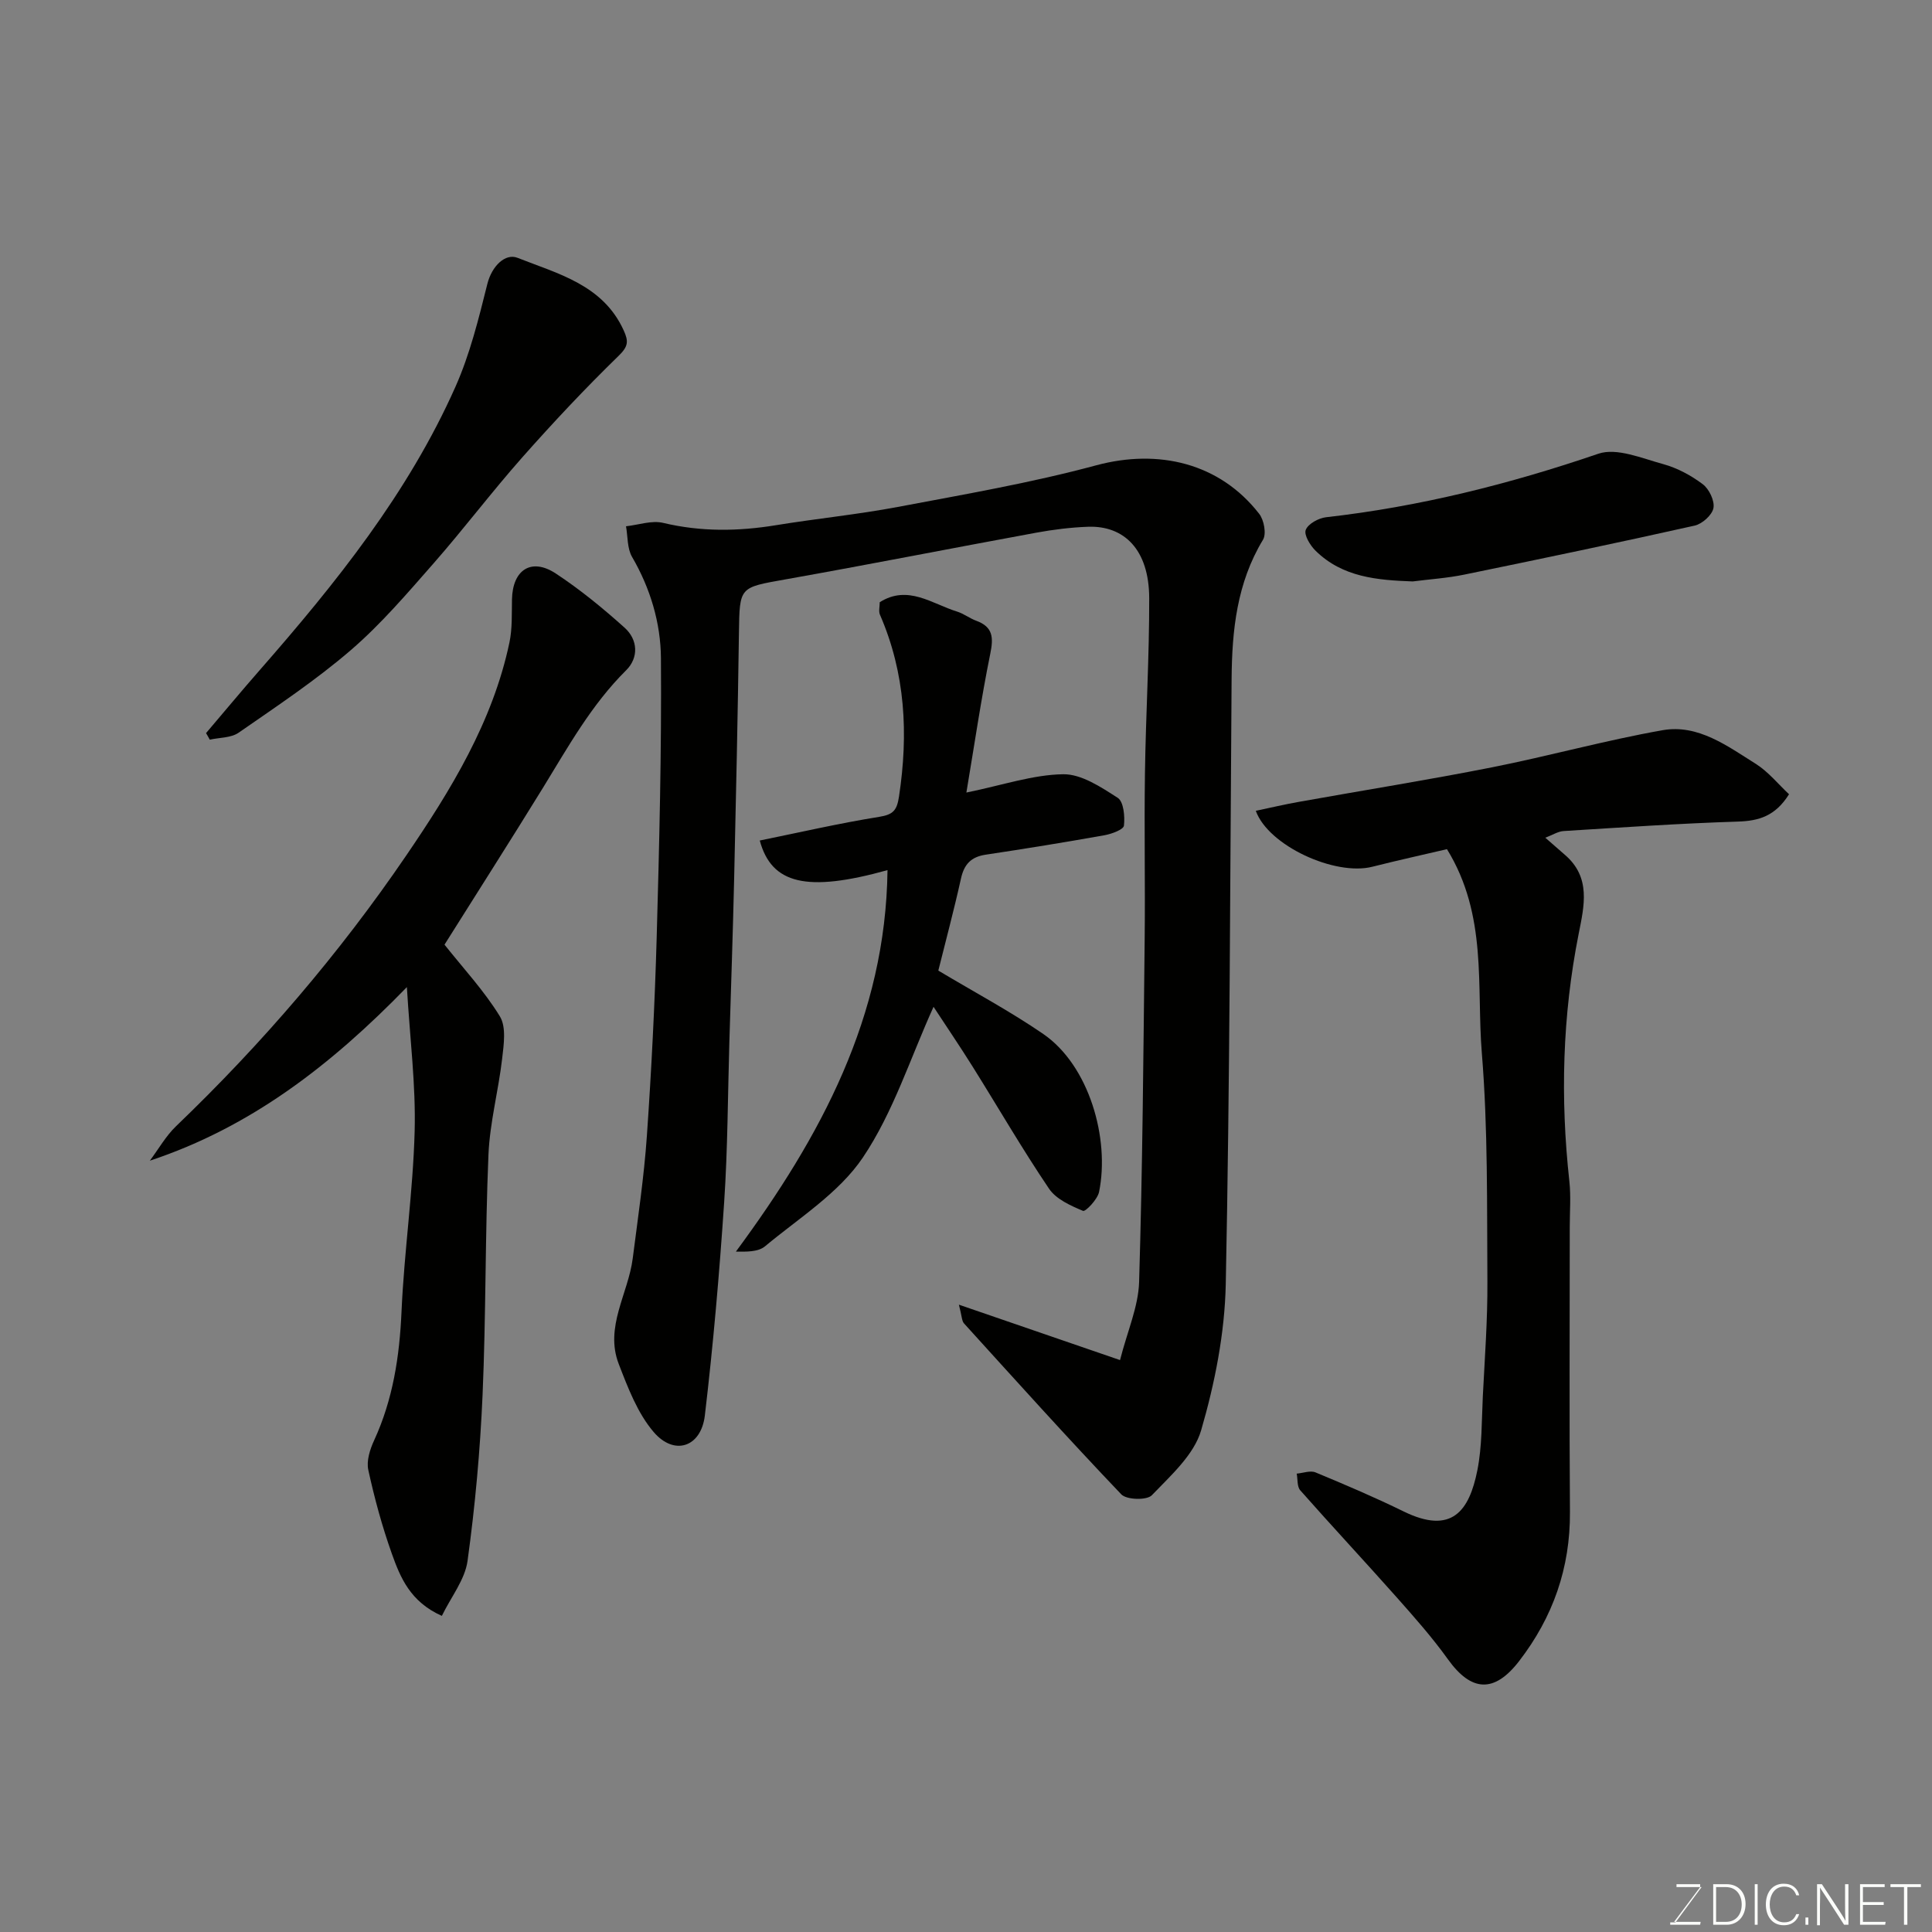 <svg enable-background="new 0 0 400 400" viewBox="0 0 400 400" xmlns="http://www.w3.org/2000/svg"><rect x="0" y="0" width="400" height="400" fill="#808080" stroke="none"/><path d="m198.53 270.12c11.52 3.96 21.85 7.51 33.36 11.47 1.52-5.98 3.79-11.04 3.95-16.16.71-23.59.89-47.2 1.15-70.8.13-11.5-.11-23 .06-34.5.17-12.1.91-24.2.88-36.3-.03-10.11-5.25-15.03-12.65-14.77-3.59.13-7.21.58-10.75 1.23-17.32 3.18-34.6 6.59-51.93 9.67-9.54 1.7-9.47 1.49-9.61 11.05-.24 16.94-.6 33.87-.99 50.8-.26 11.27-.65 22.54-.99 33.8-.33 11.1-.34 22.22-1.08 33.3-.99 14.74-2.26 29.48-4 44.16-.78 6.56-6.33 8.41-10.6 3.41-3.34-3.91-5.33-9.17-7.23-14.09-2.95-7.66 1.97-14.55 2.9-21.85 1.08-8.45 2.34-16.89 2.93-25.37.95-13.68 1.64-27.38 2.03-41.09.54-19.26 1.02-38.54.88-57.8-.05-7.29-2.18-14.45-5.98-20.98-1.02-1.76-.87-4.21-1.25-6.34 2.58-.28 5.32-1.27 7.7-.7 7.8 1.86 15.5 1.76 23.33.48 8.39-1.37 16.87-2.21 25.22-3.78 13.75-2.6 27.6-4.98 41.09-8.62 12.91-3.47 25.57-.48 33.75 10.04 1 1.28 1.53 4.14.79 5.37-5.41 8.94-6.42 18.73-6.5 28.82-.31 41.77-.36 83.54-1.21 125.3-.21 10.15-2.25 20.49-5.1 30.27-1.48 5.08-6.31 9.37-10.21 13.44-1.03 1.07-5.23.96-6.32-.19-11.06-11.6-21.79-23.52-32.56-35.39-.48-.54-.44-1.52-1.06-3.88z" fill="#010100"/><path d="m370.4 164.44c-2.84 4.53-6.25 5.52-10.58 5.66-12.04.38-24.06 1.21-36.09 1.96-1.15.07-2.26.8-3.79 1.38 1.65 1.44 2.84 2.5 4.04 3.53 5.47 4.68 4.01 10.59 2.86 16.4-3.37 16.97-3.81 34.03-1.92 51.2.34 3.13.08 6.33.08 9.49 0 19.66-.1 39.32.04 58.98.08 11.58-3.52 21.79-10.52 30.87-5.15 6.68-9.9 6.38-14.74-.37-3.25-4.53-6.97-8.73-10.68-12.91-6.58-7.41-13.34-14.65-19.9-22.08-.68-.77-.5-2.28-.73-3.45 1.3-.11 2.8-.7 3.88-.26 6.15 2.55 12.28 5.16 18.26 8.09 9.99 4.89 13.59-.13 15.26-8.52.99-4.97.88-10.17 1.13-15.28.4-7.93 1-15.87.95-23.8-.11-15.77.13-31.59-1.15-47.27-1.14-13.93 1.22-28.52-7.22-42.25-4.5 1.06-10 2.26-15.45 3.64-7.72 1.96-21.53-4.34-24.13-11.58 3.03-.64 5.97-1.33 8.95-1.86 13.33-2.39 26.7-4.52 39.98-7.15 11.81-2.34 23.45-5.59 35.3-7.68 7.36-1.29 13.41 3.29 19.31 6.98 2.61 1.66 4.66 4.23 6.86 6.28z" fill="#010100"/><path d="m92.03 195.58c3.93 4.95 8.23 9.57 11.46 14.84 1.36 2.22.81 5.87.47 8.8-.77 6.64-2.55 13.21-2.83 19.85-.7 16.57-.5 33.19-1.22 49.76-.5 11.48-1.54 22.96-3.11 34.34-.54 3.89-3.41 7.45-5.32 11.38-6.54-2.91-8.6-7.95-10.36-12.89-2.01-5.64-3.59-11.47-4.87-17.33-.41-1.88.35-4.26 1.21-6.12 3.9-8.48 5.26-17.37 5.67-26.65.55-12.48 2.39-24.91 2.72-37.39.25-9.49-.97-19.03-1.61-29.8-15.7 16.16-32.35 29.02-53.22 35.94 1.81-2.41 3.32-5.13 5.47-7.18 17.77-17.05 33.76-35.68 47.59-55.97 9.24-13.55 17.94-27.7 21.4-44.17.6-2.87.46-5.92.52-8.89.12-6.13 4.01-8.69 9.06-5.37 5.04 3.32 9.76 7.19 14.26 11.23 2.77 2.49 2.94 6.21.32 8.81-7.2 7.14-12.02 15.86-17.24 24.36-6.83 11.09-13.85 22.07-20.37 32.45z" fill="#010100"/><path d="m194.27 200.95c7.57 4.53 14.93 8.45 21.76 13.15 9.45 6.51 13.78 21.62 11.52 32.68-.32 1.55-2.81 4.13-3.32 3.92-2.57-1.08-5.58-2.42-7.05-4.61-5.56-8.23-10.54-16.84-15.81-25.26-2.66-4.25-5.49-8.41-8.09-12.38-4.84 10.68-8.35 21.87-14.63 31.2-4.96 7.36-13.23 12.53-20.27 18.39-1.43 1.19-3.92 1.12-6.02 1.09 17.62-23.85 31.01-48.72 31.39-78.98-16.76 4.67-24.01 2.87-26.45-6.13 8.22-1.67 16.43-3.57 24.72-4.9 2.92-.47 3.67-1.34 4.11-4.21 1.96-12.94 1.34-25.5-3.95-37.65-.3-.69-.04-1.64-.04-2.58 5.84-3.68 10.8.33 16.01 1.94 1.39.43 2.6 1.4 3.97 1.9 3.5 1.28 3.59 3.5 2.9 6.86-1.9 9.35-3.27 18.8-4.94 28.71 7.64-1.57 13.82-3.7 20.03-3.79 3.78-.06 7.84 2.66 11.3 4.88 1.23.79 1.51 3.85 1.29 5.76-.1.82-2.52 1.71-3.99 1.98-8.19 1.46-16.4 2.8-24.62 4.03-3.02.45-4.47 1.96-5.13 4.94-1.44 6.51-3.17 12.93-4.69 19.06z" fill="#010100"/><path d="m42.66 151.78c3.69-4.33 7.33-8.72 11.08-13 15.78-18.02 30.75-36.65 40.56-58.71 3-6.75 4.8-14.08 6.6-21.28.93-3.72 3.72-6.41 6.25-5.41 8.34 3.3 17.7 5.57 21.99 15.05 1.02 2.25.94 3.3-1.07 5.25-6.93 6.74-13.56 13.81-19.97 21.05-6.3 7.12-12.04 14.73-18.31 21.88-5.46 6.22-10.89 12.59-17.13 17.97-7.28 6.27-15.35 11.63-23.26 17.12-1.57 1.09-3.96.99-5.97 1.44-.24-.46-.51-.91-.77-1.36z" fill="#010100"/><path d="m292.49 120.38c-7.37-.27-14.53-.86-20.12-6.36-1.12-1.1-2.43-3.26-2.03-4.31.48-1.25 2.64-2.44 4.19-2.62 19.32-2.18 37.99-6.86 56.39-13.15 3.81-1.3 9.02.95 13.43 2.15 2.91.8 5.78 2.34 8.2 4.17 1.31.99 2.48 3.43 2.2 4.93-.27 1.44-2.32 3.28-3.88 3.63-15.85 3.55-31.76 6.87-47.67 10.14-3.52.73-7.14.96-10.71 1.42z" fill="#010100"/><g fill="#fbfcfa"><path d="m346.9 398 5.4-7.3h-5.2v-.6h4.9v.6l-5.4 7.2h5.5l-.1.6h-6.2v-.5z"/><path d="m354.7 390.1h2.8c2.3 0 3.9 1.6 3.9 4.1s-1.6 4.3-3.9 4.3h-2.8zm.6 7.8h2c2.2 0 3.3-1.6 3.3-3.6 0-1.8-1-3.6-3.3-3.6h-2z"/><path d="m363.9 390.1v8.4h-.6v-8.4z"/><path d="m372.5 396.3c-.4 1.3-1.4 2.3-3.2 2.3-2.4 0-3.7-1.9-3.7-4.3 0-2.3 1.2-4.3 3.7-4.3 1.8 0 2.9 1 3.2 2.4h-.6c-.4-1.1-1.1-1.8-2.5-1.8-2.1 0-3 1.9-3 3.7s.9 3.7 3 3.7c1.4 0 2.1-.7 2.5-1.7z"/><path d="m373.8 398.5v-1.5h.6v1.5z"/><path d="m376.2 398.5v-8.4h1c1.3 2 4.4 6.6 4.9 7.6-.1-1.2-.1-2.4-.1-3.8v-3.8h.7v8.4h-.9c-1.2-1.9-4.4-6.8-5-7.7.1 1.1 0 2.3 0 3.9v3.9h-.6z"/><path d="m390 394.4h-4.3v3.5h4.7l-.1.6h-5.2v-8.4h5.1v.6h-4.5v3.1h4.3z"/><path d="m394.2 390.7h-2.8v-.6h6.3v.6h-2.8v7.8h-.7z"/></g></svg>